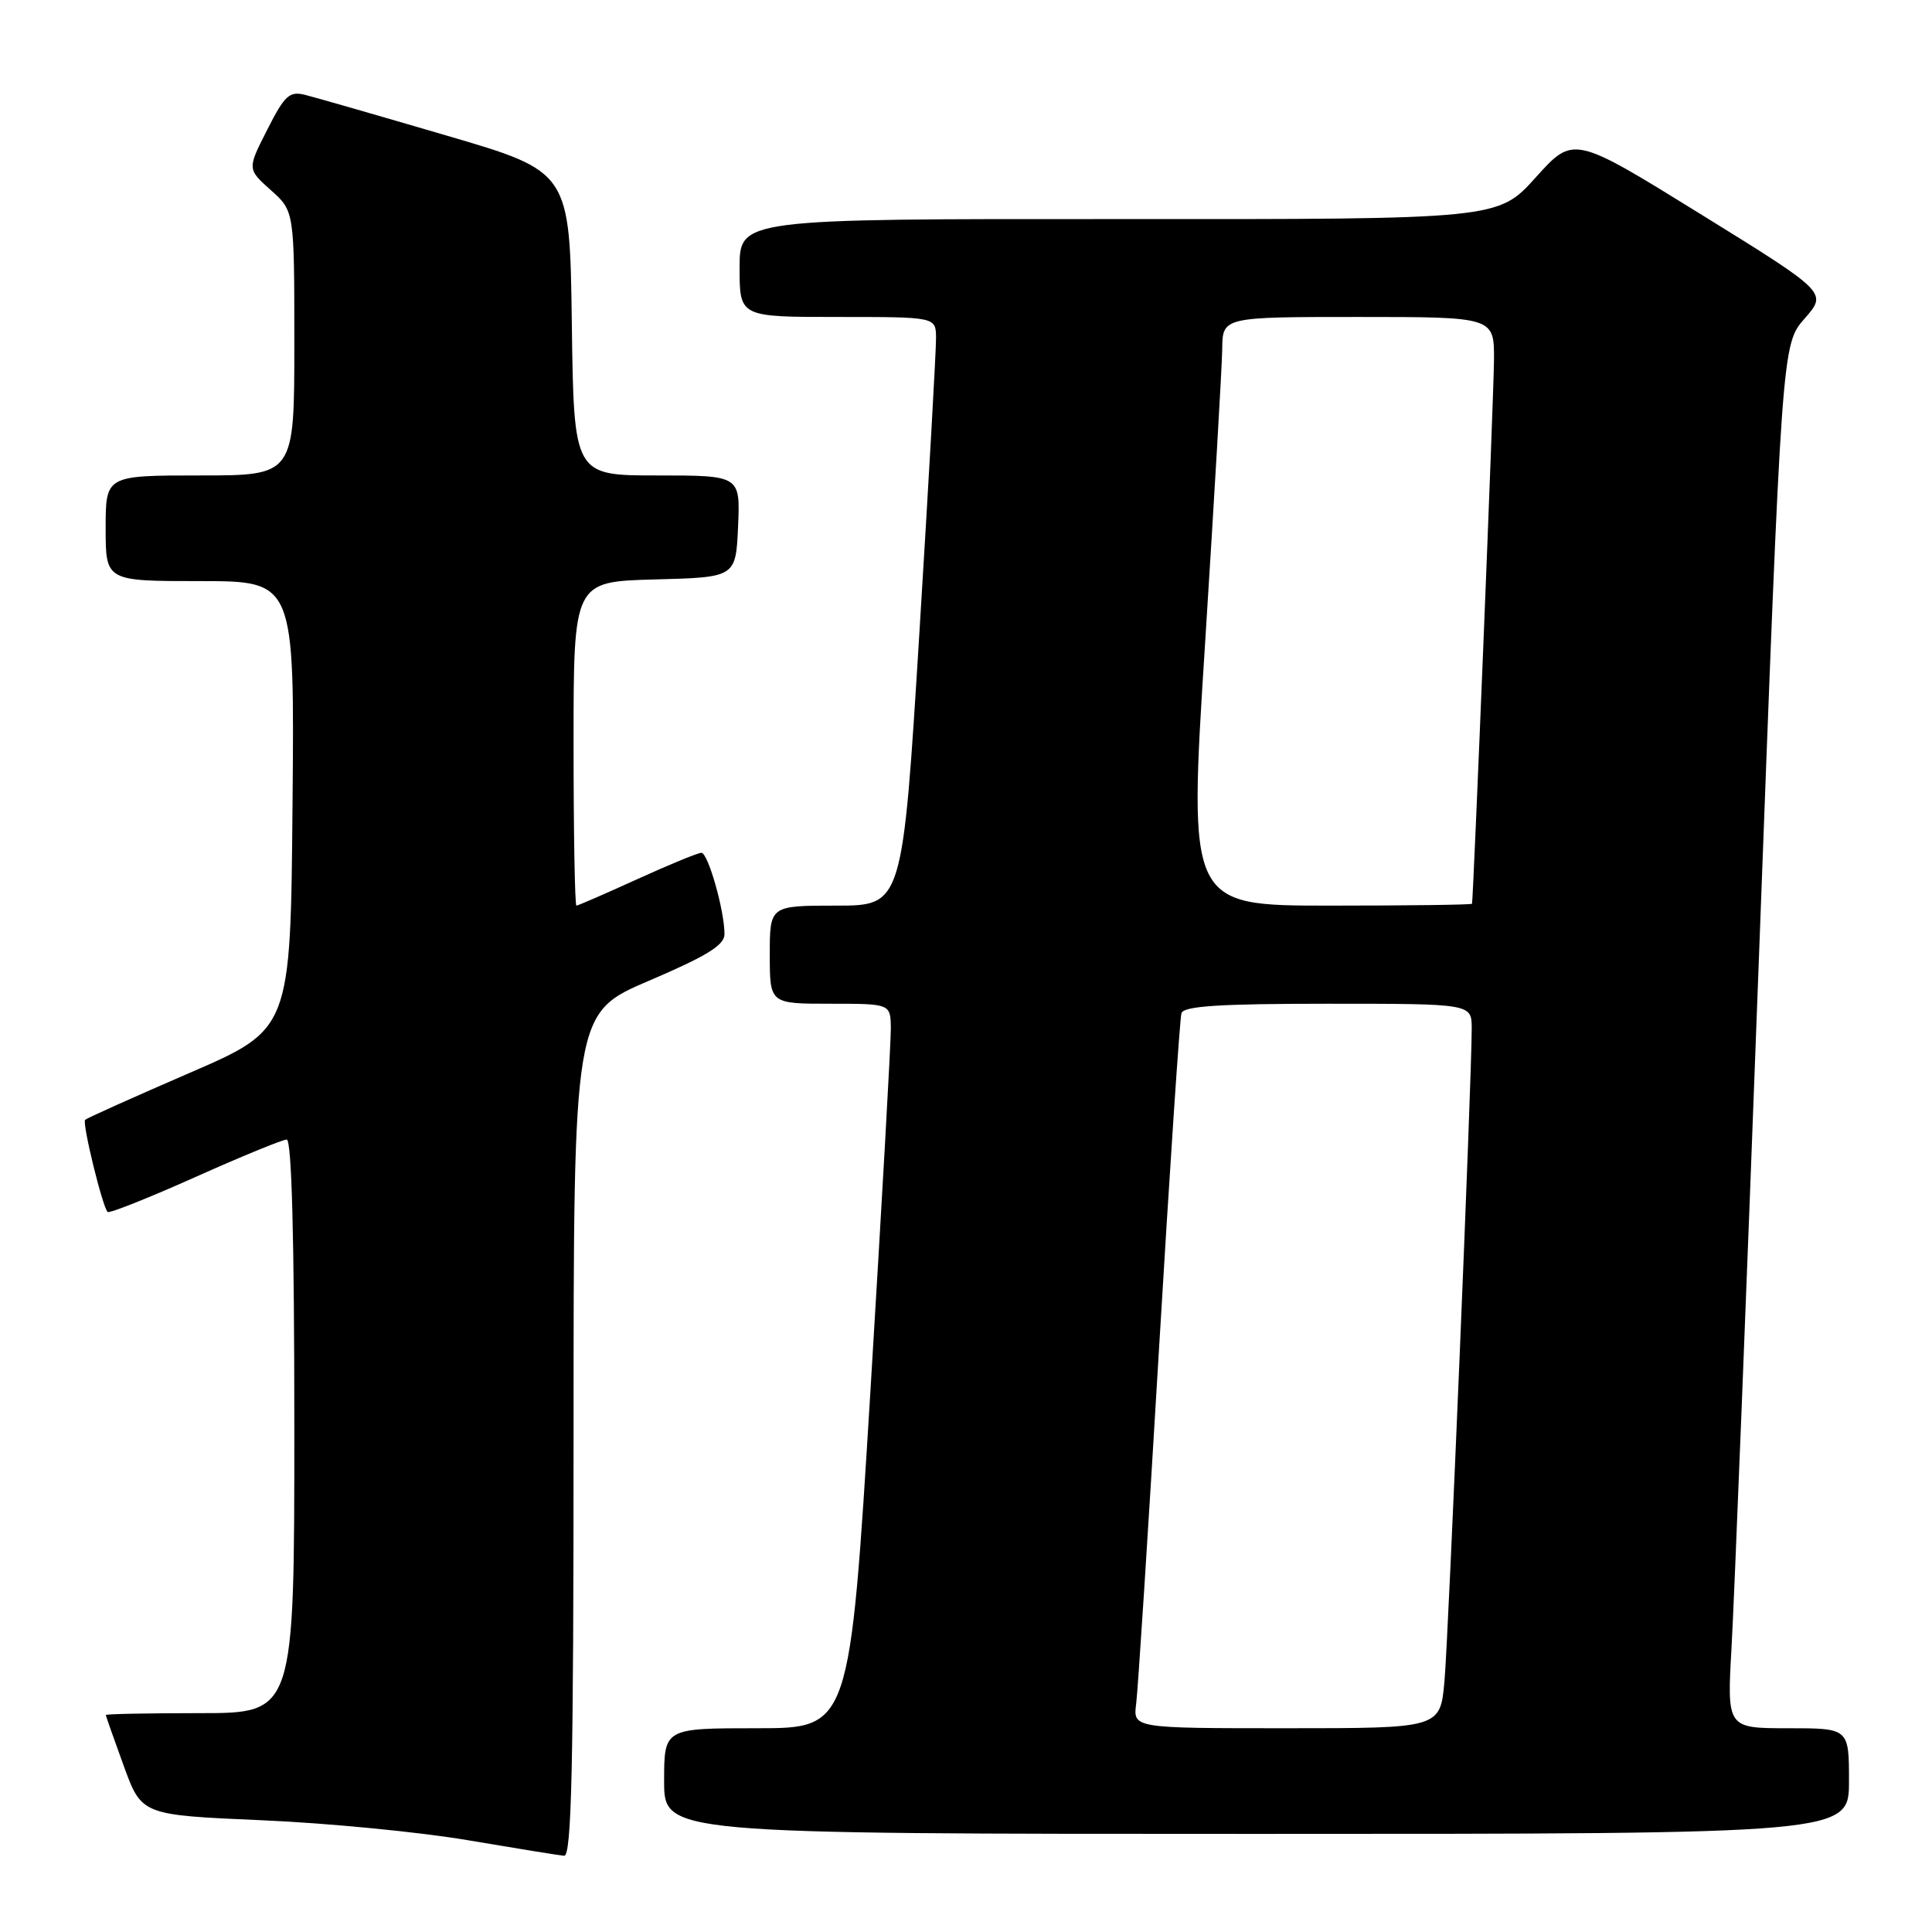 <?xml version="1.0" encoding="UTF-8" standalone="no"?>
<!DOCTYPE svg PUBLIC "-//W3C//DTD SVG 1.1//EN" "http://www.w3.org/Graphics/SVG/1.1/DTD/svg11.dtd" >
<svg xmlns="http://www.w3.org/2000/svg" xmlns:xlink="http://www.w3.org/1999/xlink" version="1.1" viewBox="0 0 256 256">
 <g >
 <path fill="currentColor"
d=" M 76.00 190.11 C 76.00 134.22 76.00 134.22 86.00 129.95 C 93.65 126.68 96.00 125.24 96.00 123.78 C 96.00 120.66 93.82 113.00 92.94 113.00 C 92.48 113.00 88.65 114.58 84.43 116.50 C 80.21 118.42 76.58 120.00 76.38 120.00 C 76.17 120.00 76.00 110.34 76.00 98.53 C 76.00 77.07 76.00 77.07 86.75 76.78 C 97.50 76.50 97.50 76.50 97.80 69.75 C 98.09 63.00 98.09 63.00 87.07 63.00 C 76.04 63.00 76.04 63.00 75.77 42.87 C 75.50 22.74 75.50 22.74 59.16 17.96 C 50.17 15.32 41.74 12.90 40.43 12.57 C 38.35 12.05 37.72 12.63 35.41 17.19 C 32.76 22.40 32.76 22.40 35.88 25.19 C 39.00 27.97 39.00 27.97 39.00 45.49 C 39.00 63.00 39.00 63.00 26.50 63.00 C 14.00 63.00 14.00 63.00 14.00 70.00 C 14.00 77.00 14.00 77.00 26.51 77.00 C 39.03 77.00 39.03 77.00 38.76 106.69 C 38.50 136.38 38.50 136.38 25.09 142.18 C 17.72 145.37 11.51 148.16 11.28 148.38 C 10.86 148.80 13.57 159.90 14.26 160.59 C 14.48 160.81 19.68 158.74 25.81 156.00 C 31.95 153.25 37.43 151.00 37.99 151.00 C 38.65 151.00 39.00 164.00 39.00 189.00 C 39.00 227.00 39.00 227.00 26.50 227.00 C 19.62 227.00 14.01 227.11 14.02 227.25 C 14.03 227.39 15.10 230.43 16.40 234.00 C 18.77 240.50 18.77 240.50 34.64 241.19 C 43.36 241.56 55.67 242.76 62.00 243.84 C 68.33 244.91 74.06 245.84 74.75 245.90 C 75.74 245.98 76.00 234.21 76.00 190.11 Z  M 245.00 236.00 C 245.00 229.00 245.00 229.00 236.92 229.00 C 228.83 229.00 228.83 229.00 229.44 218.25 C 229.78 212.34 231.42 171.08 233.08 126.57 C 236.11 45.63 236.11 45.63 239.13 42.20 C 242.14 38.77 242.14 38.77 225.32 28.36 C 208.50 17.95 208.50 17.95 203.50 23.50 C 198.50 29.06 198.50 29.06 148.25 29.03 C 98.00 29.00 98.00 29.00 98.00 35.50 C 98.00 42.00 98.00 42.00 111.00 42.00 C 124.00 42.00 124.00 42.00 124.03 44.75 C 124.05 46.26 123.06 63.81 121.83 83.75 C 119.59 120.00 119.59 120.00 110.80 120.00 C 102.00 120.00 102.00 120.00 102.00 126.50 C 102.00 133.00 102.00 133.00 110.00 133.00 C 118.00 133.00 118.00 133.00 118.04 136.25 C 118.06 138.04 116.84 159.64 115.34 184.25 C 112.60 229.00 112.60 229.00 100.30 229.00 C 88.00 229.00 88.00 229.00 88.00 236.00 C 88.00 243.00 88.00 243.00 166.50 243.00 C 245.00 243.00 245.00 243.00 245.00 236.00 Z  M 150.55 225.75 C 150.78 223.96 152.14 202.93 153.56 179.00 C 154.99 155.07 156.33 134.94 156.55 134.25 C 156.84 133.31 161.62 133.00 175.97 133.00 C 195.00 133.00 195.00 133.00 195.01 136.25 C 195.02 142.76 191.94 216.67 191.40 222.75 C 190.84 229.00 190.84 229.00 170.48 229.00 C 150.13 229.00 150.13 229.00 150.55 225.75 Z  M 159.68 85.25 C 160.89 66.14 161.92 48.59 161.95 46.25 C 162.00 42.00 162.00 42.00 180.00 42.00 C 198.00 42.00 198.00 42.00 197.96 47.75 C 197.93 52.36 195.24 118.83 195.05 119.75 C 195.02 119.89 186.55 120.00 176.23 120.00 C 157.46 120.00 157.46 120.00 159.68 85.25 Z "/>
</g>
</svg>
